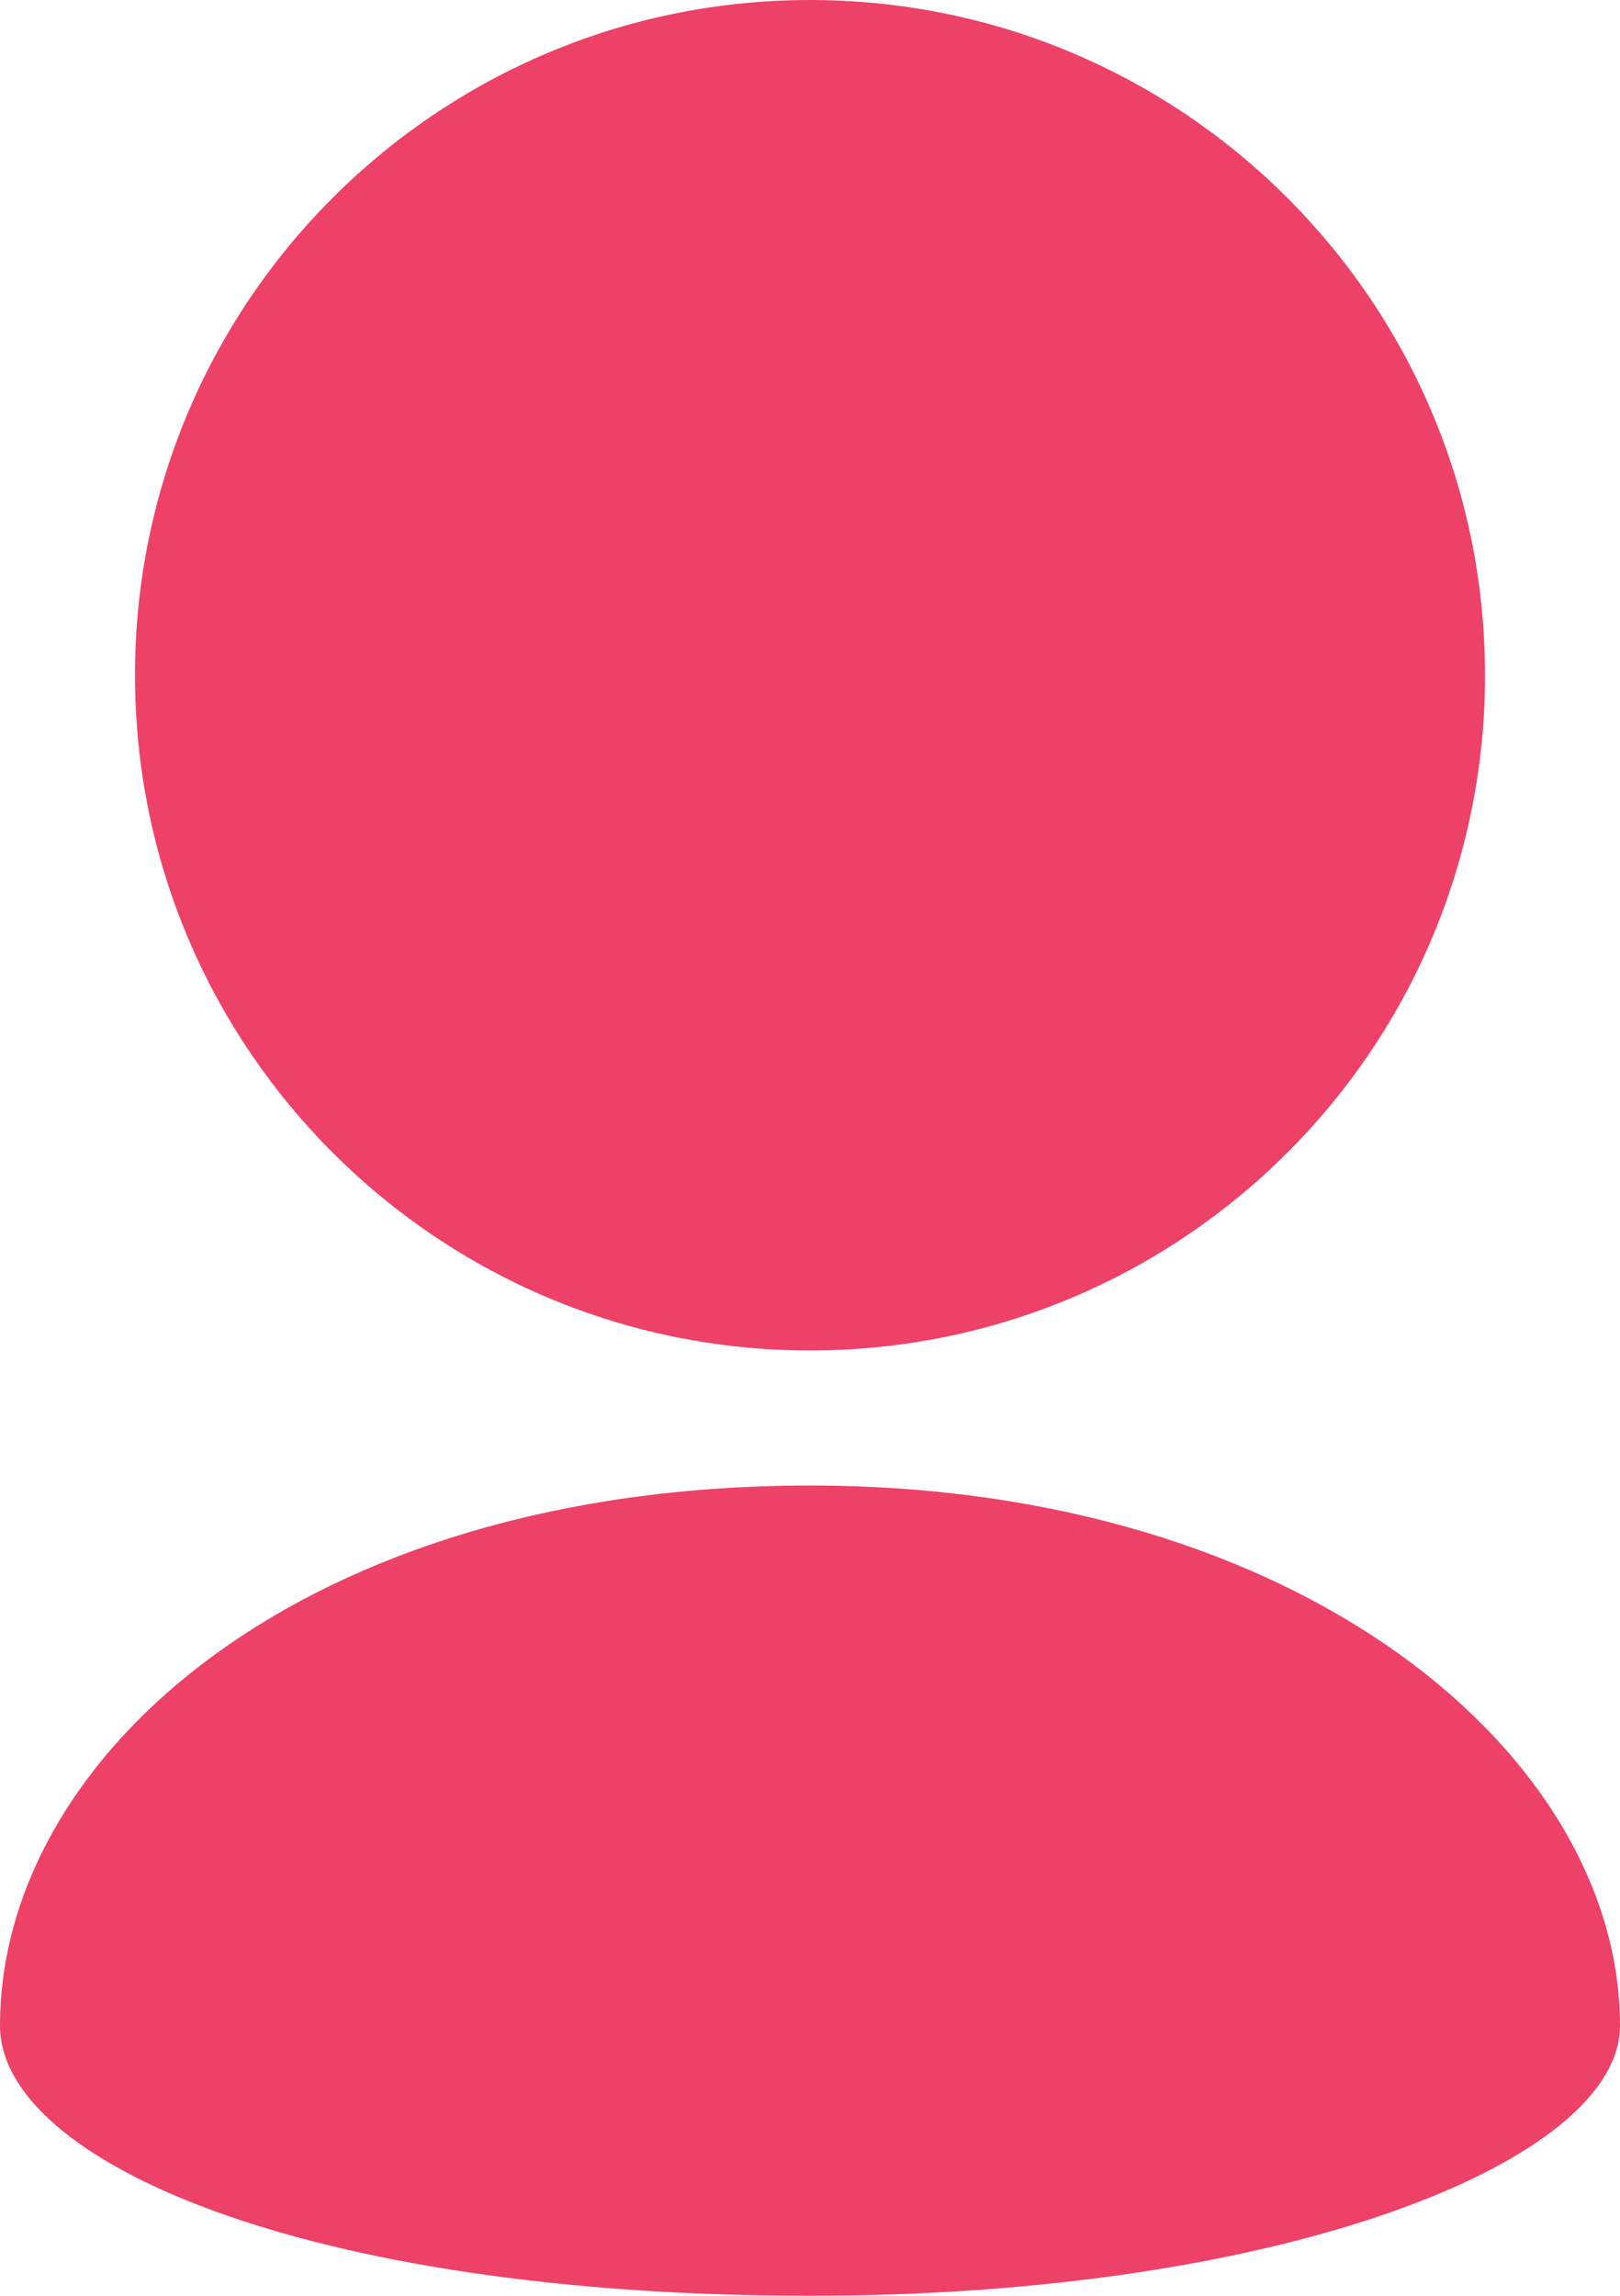 <svg width="12" height="17" viewBox="0 0 12 17" fill="none" xmlns="http://www.w3.org/2000/svg">
<path d="M11 5C11 3.619 10.44 2.369 9.536 1.465C8.631 0.56 7.381 0 6 0C4.619 0 3.369 0.56 2.464 1.465C1.56 2.369 1 3.619 1 5C1 6.381 1.56 7.631 2.464 8.535C3.369 9.44 4.619 10 6 10C7.381 10 8.631 9.44 9.536 8.535C10.001 8.071 10.37 7.52 10.621 6.914C10.872 6.307 11.001 5.657 11 5ZM0 15C0 16 2.25 17 6 17C9.518 17 12 16 12 15C12 13 9.646 11 6 11C2.25 11 0 13 0 15Z" fill="#EE4168"/>
</svg>
